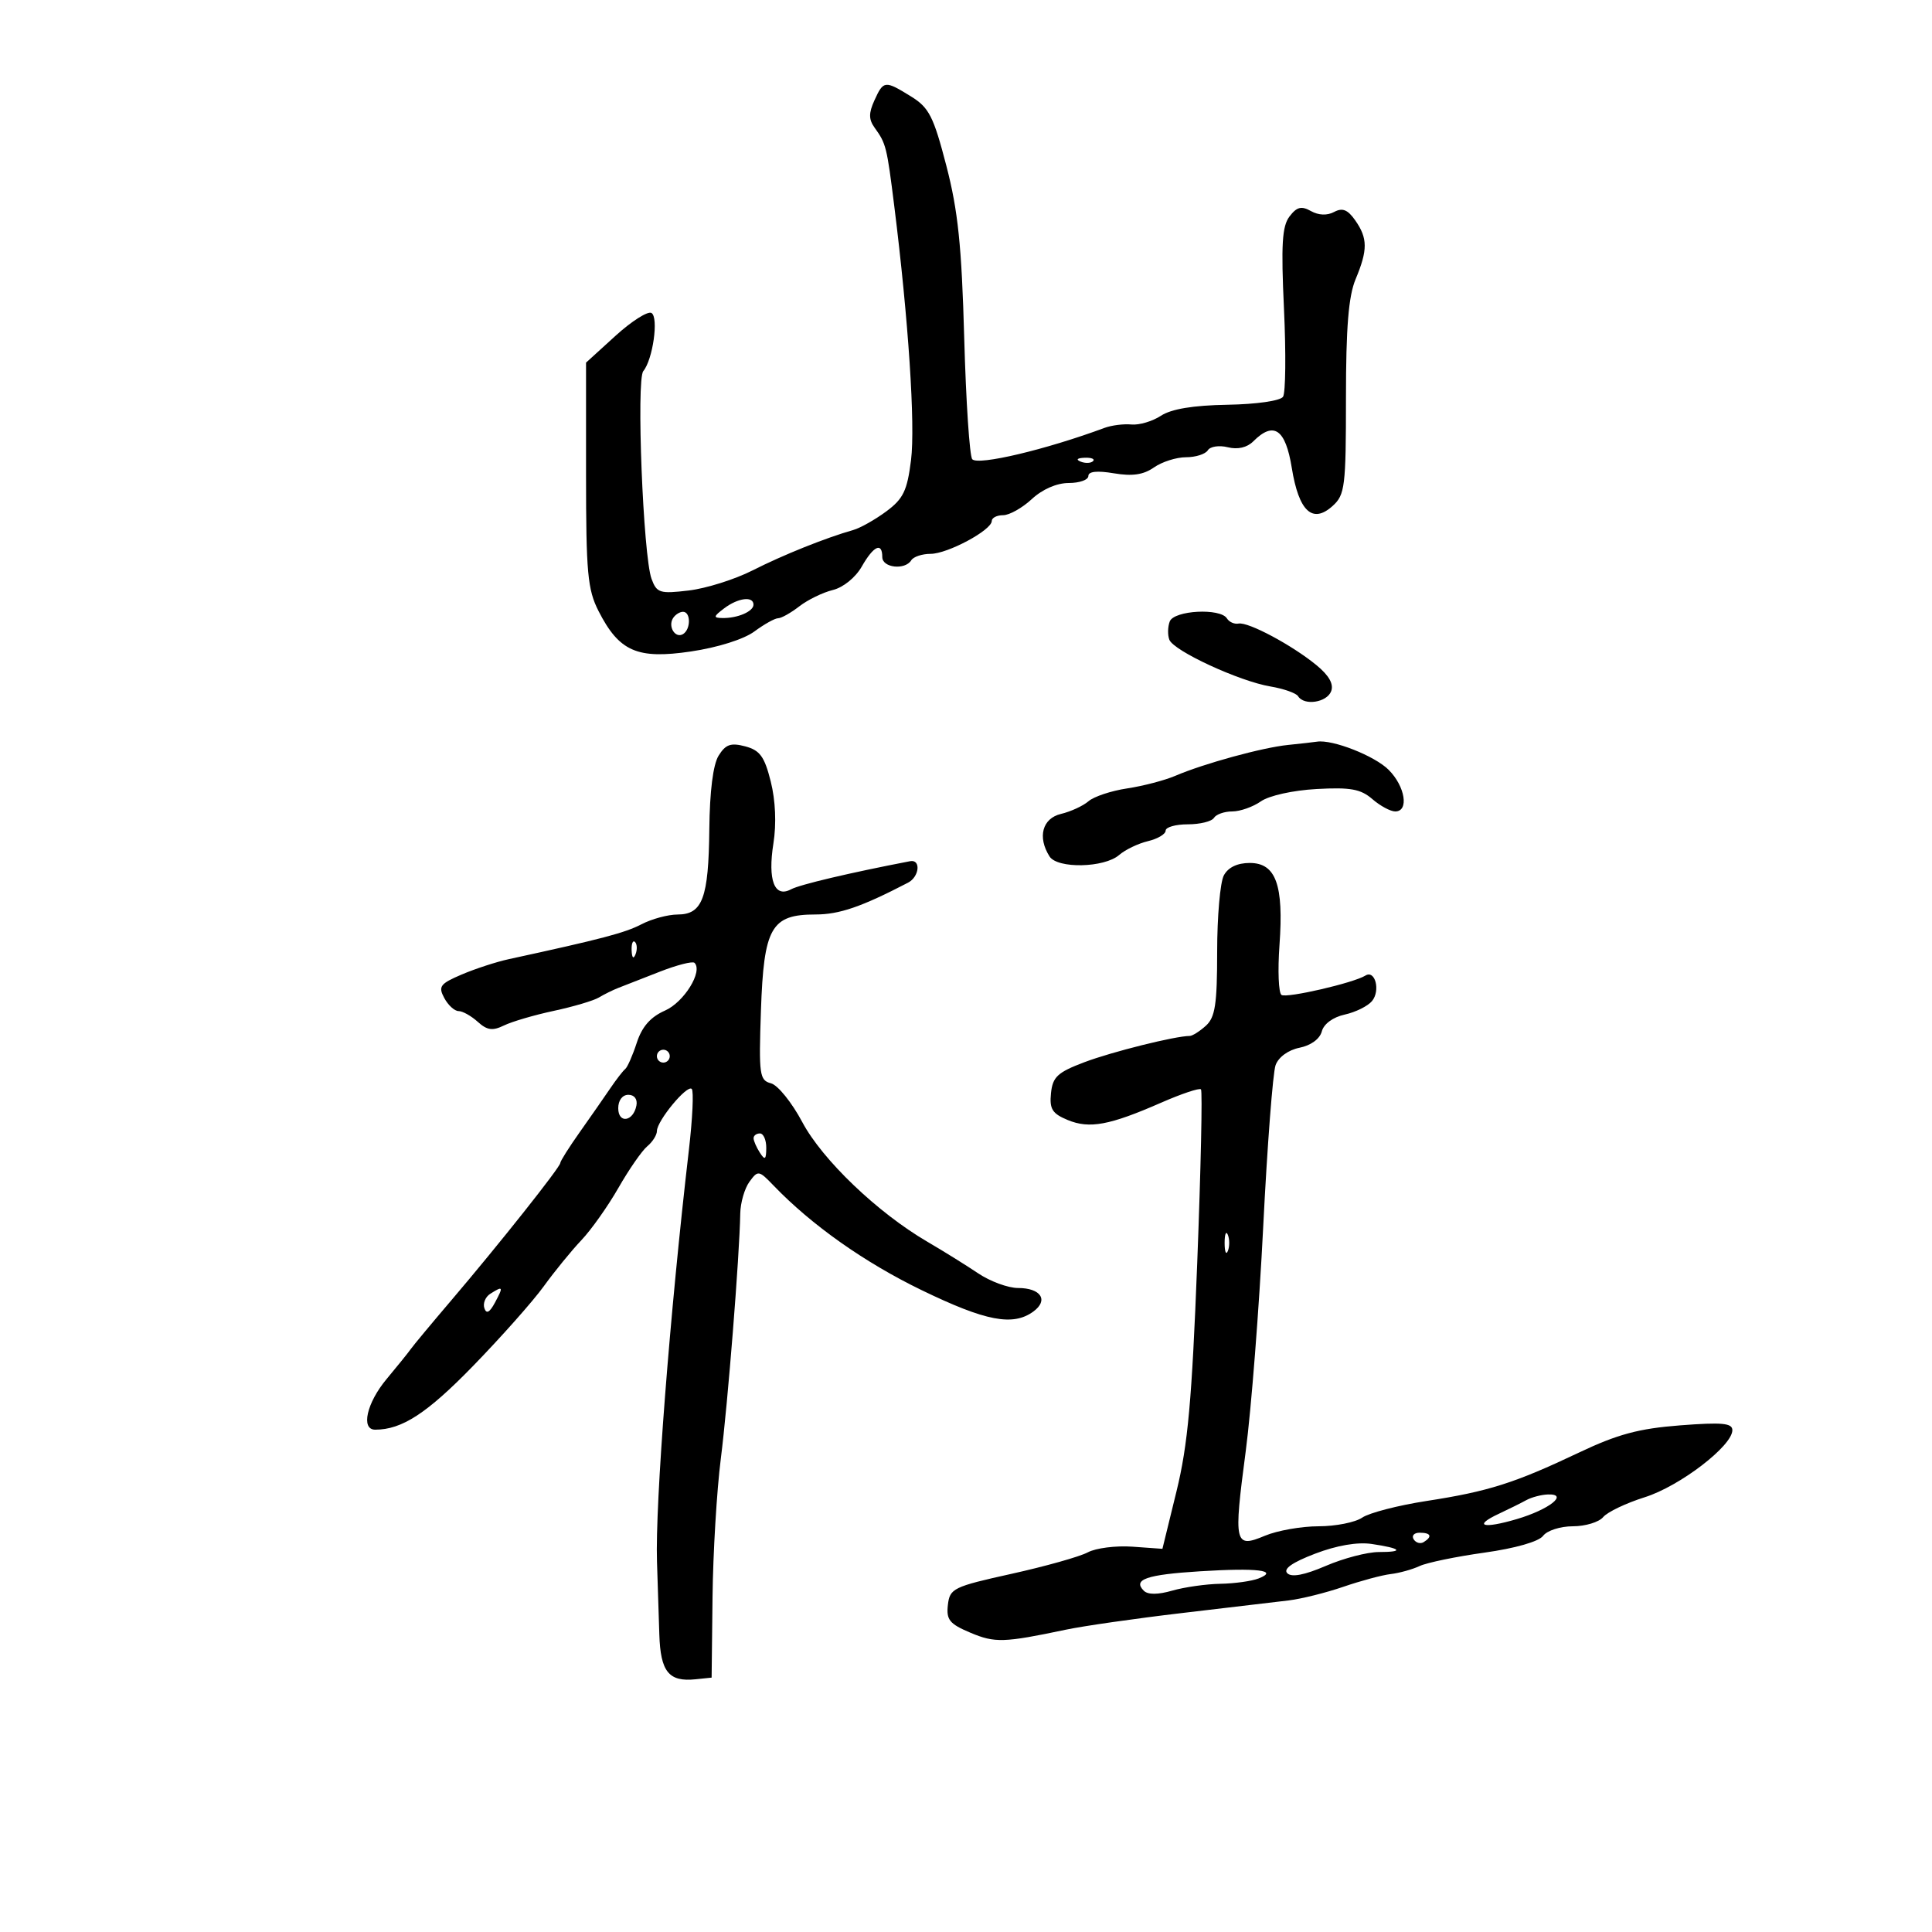 <svg xmlns="http://www.w3.org/2000/svg" width="300" height="300" viewBox="0 0 300 300" version="1.1">
	<path d="M 135.783 15.578 C 134.878 17.563, 134.885 18.540, 135.810 19.828 C 137.593 22.306, 137.707 22.764, 138.861 32 C 141.064 49.636, 142.144 66.002, 141.464 71.445 C 140.870 76.192, 140.265 77.448, 137.630 79.403 C 135.908 80.680, 133.600 81.982, 132.500 82.296 C 128.155 83.537, 121.611 86.163, 116.849 88.577 C 114.096 89.972, 109.641 91.374, 106.949 91.692 C 102.452 92.225, 101.982 92.078, 101.171 89.886 C 99.870 86.368, 98.782 58.969, 99.890 57.627 C 101.376 55.828, 102.299 49.303, 101.167 48.603 C 100.610 48.259, 98.094 49.851, 95.577 52.142 L 91 56.308 91 73.694 C 91 88.934, 91.240 91.549, 92.942 94.887 C 96.148 101.171, 98.954 102.397, 107.301 101.158 C 111.460 100.541, 115.501 99.266, 117.139 98.055 C 118.668 96.925, 120.327 96, 120.825 96 C 121.323 96, 122.803 95.169, 124.115 94.152 C 125.427 93.136, 127.768 91.995, 129.317 91.617 C 130.941 91.220, 132.847 89.675, 133.817 87.970 C 135.647 84.754, 137 84.129, 137 86.500 C 137 88.172, 140.533 88.564, 141.500 87 C 141.840 86.450, 143.191 86, 144.502 86 C 147.142 86, 154 82.318, 154 80.901 C 154 80.406, 154.792 80, 155.760 80 C 156.728 80, 158.734 78.875, 160.217 77.500 C 161.865 75.971, 164.095 75, 165.956 75 C 167.630 75, 169 74.510, 169 73.912 C 169 73.199, 170.364 73.055, 172.964 73.494 C 175.827 73.978, 177.556 73.724, 179.187 72.582 C 180.429 71.712, 182.668 71, 184.163 71 C 185.659 71, 187.183 70.514, 187.550 69.919 C 187.918 69.324, 189.313 69.113, 190.651 69.449 C 192.194 69.836, 193.643 69.500, 194.613 68.530 C 197.786 65.357, 199.615 66.620, 200.588 72.653 C 201.679 79.416, 203.806 81.391, 206.941 78.553 C 208.844 76.831, 209 75.561, 209 61.813 C 209 50.851, 209.395 45.991, 210.500 43.346 C 212.399 38.801, 212.387 36.998, 210.441 34.219 C 209.269 32.546, 208.456 32.221, 207.165 32.912 C 206.084 33.490, 204.751 33.440, 203.563 32.775 C 202.078 31.944, 201.372 32.122, 200.236 33.610 C 199.081 35.125, 198.910 37.980, 199.377 48 C 199.697 54.875, 199.631 60.998, 199.230 61.607 C 198.812 62.239, 195.112 62.772, 190.584 62.850 C 185.272 62.942, 181.880 63.504, 180.272 64.557 C 178.955 65.421, 176.892 66.031, 175.688 65.915 C 174.485 65.798, 172.600 66.037, 171.500 66.445 C 162.428 69.813, 151.896 72.310, 150.974 71.313 C 150.560 70.866, 149.998 62.400, 149.724 52.500 C 149.328 38.167, 148.762 32.713, 146.946 25.728 C 144.953 18.060, 144.263 16.708, 141.465 14.978 C 137.392 12.461, 137.193 12.482, 135.783 15.578 M 167.813 71.683 C 168.534 71.972, 169.397 71.936, 169.729 71.604 C 170.061 71.272, 169.471 71.036, 168.417 71.079 C 167.252 71.127, 167.015 71.364, 167.813 71.683 M 112.441 94.468 C 110.767 95.735, 110.729 95.941, 112.168 95.968 C 114.521 96.013, 117 94.948, 117 93.893 C 117 92.527, 114.608 92.829, 112.441 94.468 M 104.500 96 C 103.684 97.320, 104.880 99.192, 106.069 98.457 C 107.284 97.707, 107.276 95, 106.059 95 C 105.541 95, 104.840 95.450, 104.500 96 M 181.638 96.500 C 181.322 97.325, 181.294 98.602, 181.576 99.337 C 182.241 101.070, 192.413 105.776, 197.261 106.593 C 199.330 106.941, 201.269 107.626, 201.570 108.113 C 202.502 109.622, 206.028 109.090, 206.700 107.340 C 207.127 106.228, 206.374 104.890, 204.418 103.285 C 200.623 100.170, 193.822 96.538, 192.325 96.827 C 191.679 96.951, 190.865 96.591, 190.516 96.027 C 189.501 94.384, 182.303 94.768, 181.638 96.500 M 111.590 117.329 C 110.728 118.711, 110.202 122.868, 110.142 128.772 C 110.032 139.452, 109.084 141.997, 105.215 142.006 C 103.722 142.010, 101.196 142.692, 99.602 143.524 C 97.052 144.853, 93.385 145.817, 79 148.939 C 77.075 149.356, 73.790 150.428, 71.699 151.319 C 68.333 152.755, 68.022 153.173, 68.984 154.970 C 69.582 156.087, 70.582 157, 71.206 157 C 71.831 157, 73.170 157.749, 74.181 158.664 C 75.640 159.984, 76.482 160.101, 78.260 159.233 C 79.492 158.632, 82.975 157.610, 86 156.964 C 89.025 156.317, 92.175 155.383, 93 154.888 C 93.825 154.392, 95.175 153.726, 96 153.406 C 96.825 153.086, 99.708 151.959, 102.407 150.902 C 105.106 149.845, 107.552 149.219, 107.843 149.510 C 109.174 150.841, 106.224 155.614, 103.262 156.921 C 101.011 157.915, 99.691 159.420, 98.876 161.921 C 98.235 163.890, 97.427 165.725, 97.082 166 C 96.736 166.275, 95.691 167.625, 94.760 169 C 93.828 170.375, 91.701 173.428, 90.033 175.785 C 88.365 178.142, 87 180.304, 87 180.589 C 87 181.229, 77.436 193.280, 70.022 201.981 C 66.985 205.545, 64.178 208.920, 63.785 209.481 C 63.391 210.041, 61.704 212.134, 60.035 214.132 C 56.936 217.840, 55.996 222, 58.257 222 C 62.403 222, 66.290 219.473, 73.432 212.133 C 77.793 207.651, 82.743 202.075, 84.431 199.742 C 86.119 197.409, 88.750 194.184, 90.277 192.575 C 91.804 190.967, 94.394 187.307, 96.033 184.443 C 97.672 181.578, 99.685 178.677, 100.506 177.995 C 101.328 177.313, 102.002 176.248, 102.005 175.628 C 102.012 174.040, 106.695 168.376, 107.413 169.086 C 107.739 169.408, 107.538 173.683, 106.967 178.586 C 104.014 203.947, 101.721 233.551, 102.017 242.500 C 102.126 245.800, 102.289 250.885, 102.380 253.800 C 102.560 259.592, 103.850 261.189, 108 260.759 L 110.500 260.500 110.642 248 C 110.720 241.125, 111.299 231.450, 111.928 226.500 C 113.014 217.963, 114.833 195.028, 114.947 188.441 C 114.976 186.759, 115.618 184.537, 116.374 183.503 C 117.700 181.690, 117.831 181.711, 120.124 184.096 C 126.021 190.228, 134.250 196.040, 143.121 200.338 C 153.072 205.160, 157.295 205.967, 160.462 203.652 C 162.864 201.895, 161.629 200, 158.081 200 C 156.540 200, 153.754 198.975, 151.890 197.722 C 150.025 196.468, 146.475 194.261, 144 192.816 C 136.270 188.305, 127.688 180.094, 124.573 174.230 C 122.963 171.200, 120.778 168.493, 119.717 168.216 C 117.933 167.749, 117.816 166.905, 118.157 156.947 C 118.600 144.011, 119.739 142, 126.624 142 C 130.329 142, 133.771 140.818, 141 137.061 C 142.770 136.142, 143.032 133.398, 141.319 133.727 C 131.944 135.529, 124.199 137.358, 122.823 138.095 C 120.256 139.468, 119.191 136.681, 120.096 130.958 C 120.576 127.920, 120.421 124.307, 119.683 121.359 C 118.712 117.480, 118.002 116.501, 115.721 115.895 C 113.483 115.301, 112.680 115.580, 111.590 117.329 M 200 115.675 C 196.021 116.079, 186.962 118.560, 182.500 120.469 C 180.850 121.175, 177.487 122.054, 175.026 122.424 C 172.565 122.793, 169.865 123.688, 169.026 124.413 C 168.187 125.138, 166.262 126.025, 164.750 126.385 C 161.854 127.073, 161.070 129.980, 162.969 132.984 C 164.192 134.918, 171.470 134.768, 173.781 132.762 C 174.726 131.941, 176.738 130.975, 178.250 130.615 C 179.762 130.256, 181 129.520, 181 128.981 C 181 128.441, 182.548 128, 184.441 128 C 186.334 128, 188.160 127.550, 188.500 127 C 188.840 126.450, 190.116 126, 191.337 126 C 192.557 126, 194.560 125.296, 195.787 124.436 C 197.064 123.542, 200.774 122.721, 204.450 122.518 C 209.691 122.228, 211.291 122.518, 213.094 124.081 C 214.310 125.137, 215.912 126, 216.653 126 C 218.820 126, 218.204 122.113, 215.628 119.537 C 213.456 117.365, 206.909 114.793, 204.500 115.166 C 203.950 115.251, 201.925 115.480, 200 115.675 M 190.035 135.934 C 189.466 136.998, 189 142.328, 189 147.779 C 189 155.948, 188.692 157.968, 187.250 159.274 C 186.287 160.145, 185.156 160.859, 184.736 160.861 C 182.493 160.870, 172.662 163.321, 168.400 164.933 C 164.211 166.517, 163.456 167.216, 163.197 169.750 C 162.946 172.210, 163.387 172.918, 165.794 173.914 C 169.171 175.313, 172.281 174.738, 180.271 171.237 C 183.445 169.846, 186.242 168.908, 186.486 169.153 C 186.730 169.397, 186.468 181.527, 185.904 196.107 C 185.077 217.464, 184.452 224.356, 182.689 231.559 L 180.500 240.500 175.839 240.167 C 173.275 239.985, 170.156 240.381, 168.907 241.050 C 167.659 241.718, 162.332 243.217, 157.069 244.382 C 148.023 246.384, 147.483 246.648, 147.187 249.210 C 146.921 251.521, 147.438 252.158, 150.687 253.528 C 154.481 255.128, 155.883 255.083, 165.500 253.058 C 168.250 252.479, 176.350 251.317, 183.500 250.476 C 190.650 249.635, 198.117 248.752, 200.093 248.515 C 202.069 248.277, 205.894 247.324, 208.593 246.396 C 211.292 245.468, 214.598 244.579, 215.940 244.421 C 217.282 244.264, 219.307 243.702, 220.440 243.173 C 221.573 242.644, 226.100 241.708, 230.500 241.092 C 235.296 240.420, 238.945 239.377, 239.610 238.486 C 240.225 237.663, 242.291 237, 244.238 237 C 246.172 237, 248.288 236.358, 248.939 235.574 C 249.590 234.789, 252.500 233.400, 255.406 232.486 C 260.832 230.779, 269 224.525, 269 222.077 C 269 220.974, 267.404 220.827, 260.882 221.330 C 254.460 221.825, 251.177 222.709, 245.161 225.565 C 235.185 230.300, 231.125 231.588, 221.500 233.073 C 217.100 233.752, 212.612 234.913, 211.527 235.653 C 210.443 236.394, 207.391 237, 204.745 237 C 202.100 237, 198.355 237.660, 196.424 238.467 C 191.681 240.449, 191.530 239.784, 193.434 225.358 C 194.294 218.836, 195.517 203.150, 196.150 190.500 C 196.783 177.850, 197.649 166.551, 198.073 165.391 C 198.528 164.144, 200.049 163.040, 201.792 162.692 C 203.556 162.339, 204.944 161.321, 205.249 160.157 C 205.553 158.995, 206.986 157.942, 208.810 157.542 C 210.488 157.173, 212.393 156.231, 213.043 155.448 C 214.385 153.831, 213.537 150.550, 212.019 151.488 C 210.164 152.635, 199.842 155.020, 198.996 154.498 C 198.534 154.212, 198.391 150.721, 198.678 146.739 C 199.351 137.395, 198.120 134, 194.060 134 C 192.128 134, 190.704 134.684, 190.035 135.934 M 98.079 147.583 C 98.127 148.748, 98.364 148.985, 98.683 148.188 C 98.972 147.466, 98.936 146.603, 98.604 146.271 C 98.272 145.939, 98.036 146.529, 98.079 147.583 M 102 164 C 102 164.550, 102.450 165, 103 165 C 103.550 165, 104 164.550, 104 164 C 104 163.450, 103.550 163, 103 163 C 102.450 163, 102 163.450, 102 164 M 96 172.083 C 96 174.520, 98.337 174.176, 98.823 171.667 C 99.015 170.680, 98.505 170, 97.573 170 C 96.646 170, 96 170.855, 96 172.083 M 117.015 176.750 C 117.024 177.162, 117.467 178.175, 118 179 C 118.784 180.213, 118.972 180.069, 118.985 178.250 C 118.993 177.012, 118.550 176, 118 176 C 117.450 176, 117.007 176.338, 117.015 176.750 M 190.158 193 C 190.158 194.375, 190.385 194.938, 190.662 194.250 C 190.940 193.563, 190.940 192.438, 190.662 191.750 C 190.385 191.063, 190.158 191.625, 190.158 193 M 76.128 200.900 C 75.374 201.378, 74.961 202.382, 75.211 203.132 C 75.527 204.081, 76.030 203.813, 76.868 202.247 C 78.197 199.763, 78.127 199.634, 76.128 200.900 M 237 232.943 C 236.175 233.397, 234.263 234.346, 232.752 235.052 C 228.663 236.962, 230.261 237.439, 235.534 235.882 C 240.561 234.398, 243.651 231.956, 240.372 232.059 C 239.343 232.091, 237.825 232.489, 237 232.943 M 219.510 239.016 C 219.856 239.575, 220.557 239.774, 221.069 239.457 C 222.456 238.600, 222.198 238, 220.441 238 C 219.584 238, 219.165 238.457, 219.510 239.016 M 204.195 241.260 C 200.654 242.615, 199.223 243.623, 199.891 244.291 C 200.560 244.960, 202.551 244.579, 205.882 243.146 C 208.626 241.966, 212.325 241, 214.102 241 C 218.120 241, 217.619 240.431, 213 239.747 C 210.776 239.418, 207.565 239.970, 204.195 241.260 M 186.329 243.990 C 178.026 244.508, 175.858 245.258, 177.607 247.007 C 178.239 247.639, 179.794 247.633, 182.034 246.990 C 183.933 246.446, 187.290 245.968, 189.493 245.930 C 191.697 245.891, 194.367 245.520, 195.427 245.105 C 198.642 243.845, 195.271 243.432, 186.329 243.990" stroke="none" fill="black" fill-rule="evenodd"/>
</svg>